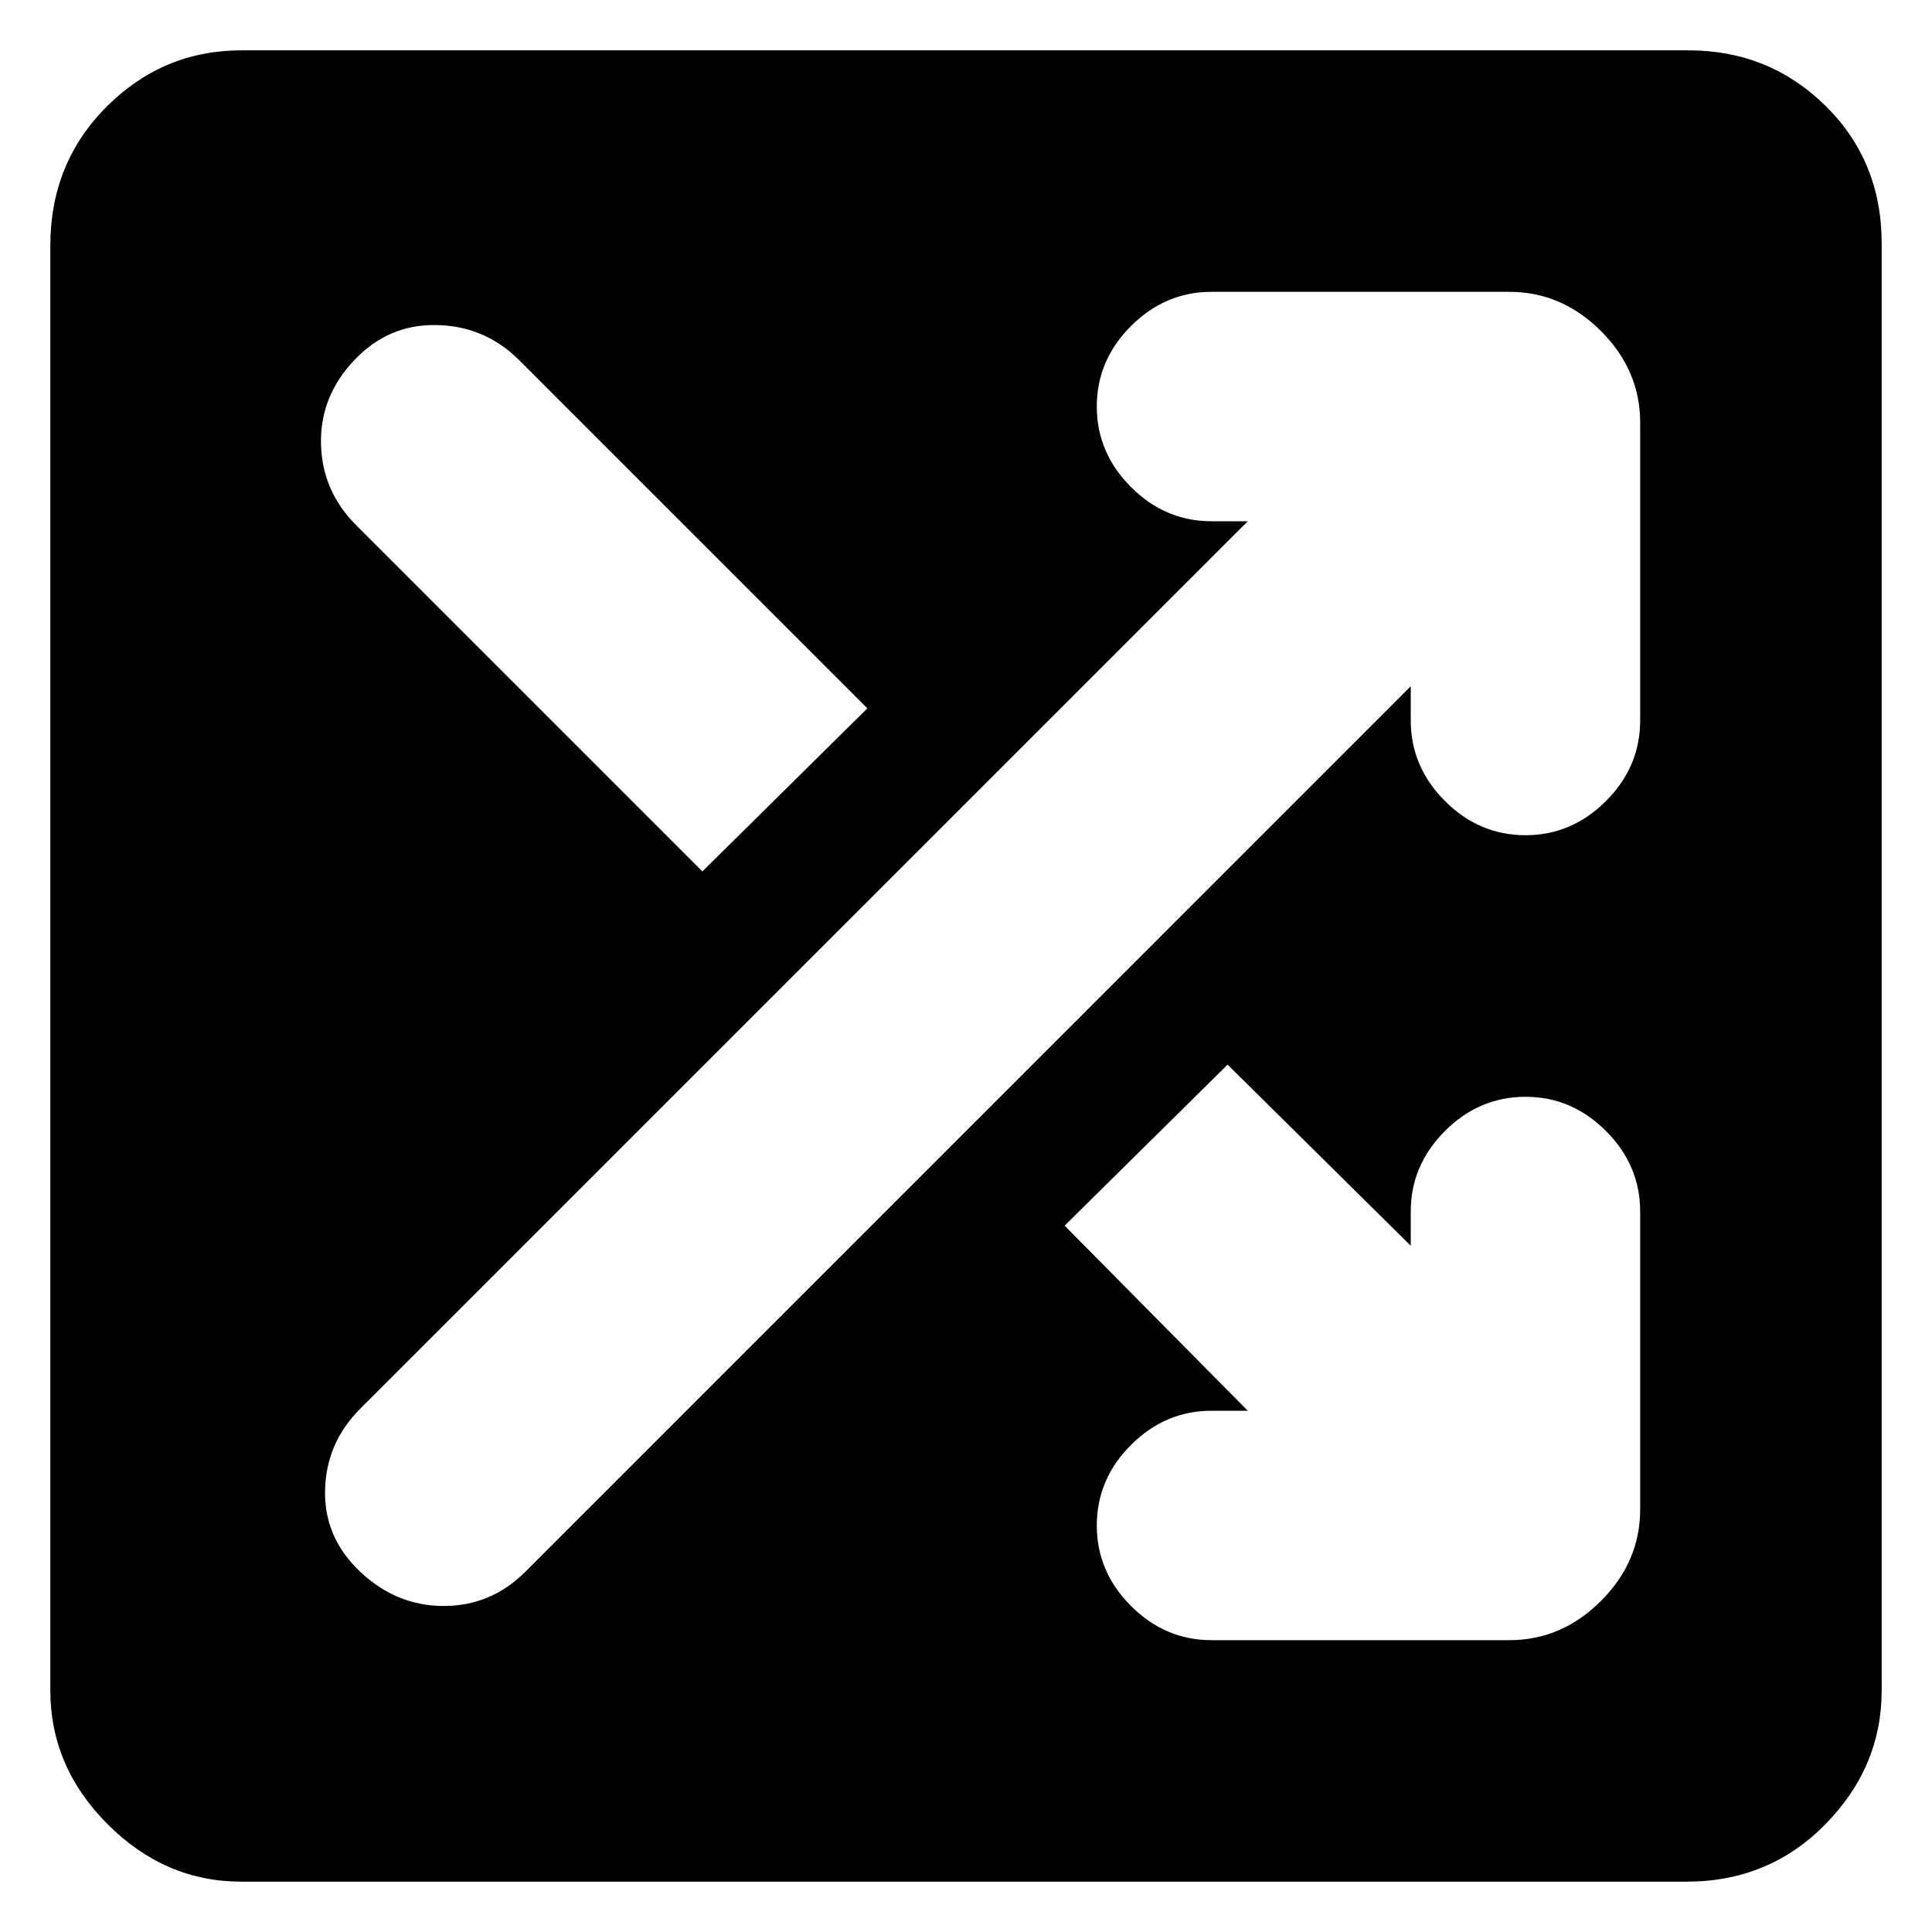 <svg xmlns="http://www.w3.org/2000/svg" height="20" width="20"><path d="M2.5 19.479Q1.708 19.479 1.115 18.885Q0.521 18.292 0.521 17.5V2.542Q0.521 1.688 1.104 1.104Q1.688 0.521 2.5 0.521H17.479Q18.312 0.521 18.896 1.094Q19.479 1.667 19.479 2.521V17.5Q19.479 18.292 18.896 18.885Q18.312 19.479 17.458 19.479ZM7.271 9.021 8.979 7.333 5.375 3.729Q5.021 3.375 4.521 3.365Q4.021 3.354 3.667 3.729Q3.312 4.104 3.323 4.594Q3.333 5.083 3.688 5.438ZM12.542 16.979H15.625Q16.167 16.979 16.573 16.573Q16.979 16.167 16.979 15.625V12.542Q16.979 12.062 16.625 11.708Q16.271 11.354 15.792 11.354Q15.312 11.354 14.958 11.708Q14.604 12.062 14.604 12.542V12.896L12.708 11.021L11.021 12.688L12.917 14.604H12.542Q12.062 14.604 11.708 14.958Q11.354 15.312 11.354 15.792Q11.354 16.271 11.708 16.625Q12.062 16.979 12.542 16.979ZM3.729 16.271Q4.104 16.625 4.594 16.625Q5.083 16.625 5.438 16.271L14.604 7.104V7.458Q14.604 7.938 14.958 8.292Q15.312 8.646 15.792 8.646Q16.271 8.646 16.625 8.292Q16.979 7.938 16.979 7.458V4.375Q16.979 3.833 16.573 3.427Q16.167 3.021 15.625 3.021H12.542Q12.062 3.021 11.708 3.375Q11.354 3.729 11.354 4.208Q11.354 4.688 11.708 5.042Q12.062 5.396 12.542 5.396H12.917L3.729 14.583Q3.375 14.938 3.365 15.427Q3.354 15.917 3.729 16.271Z"/></svg>